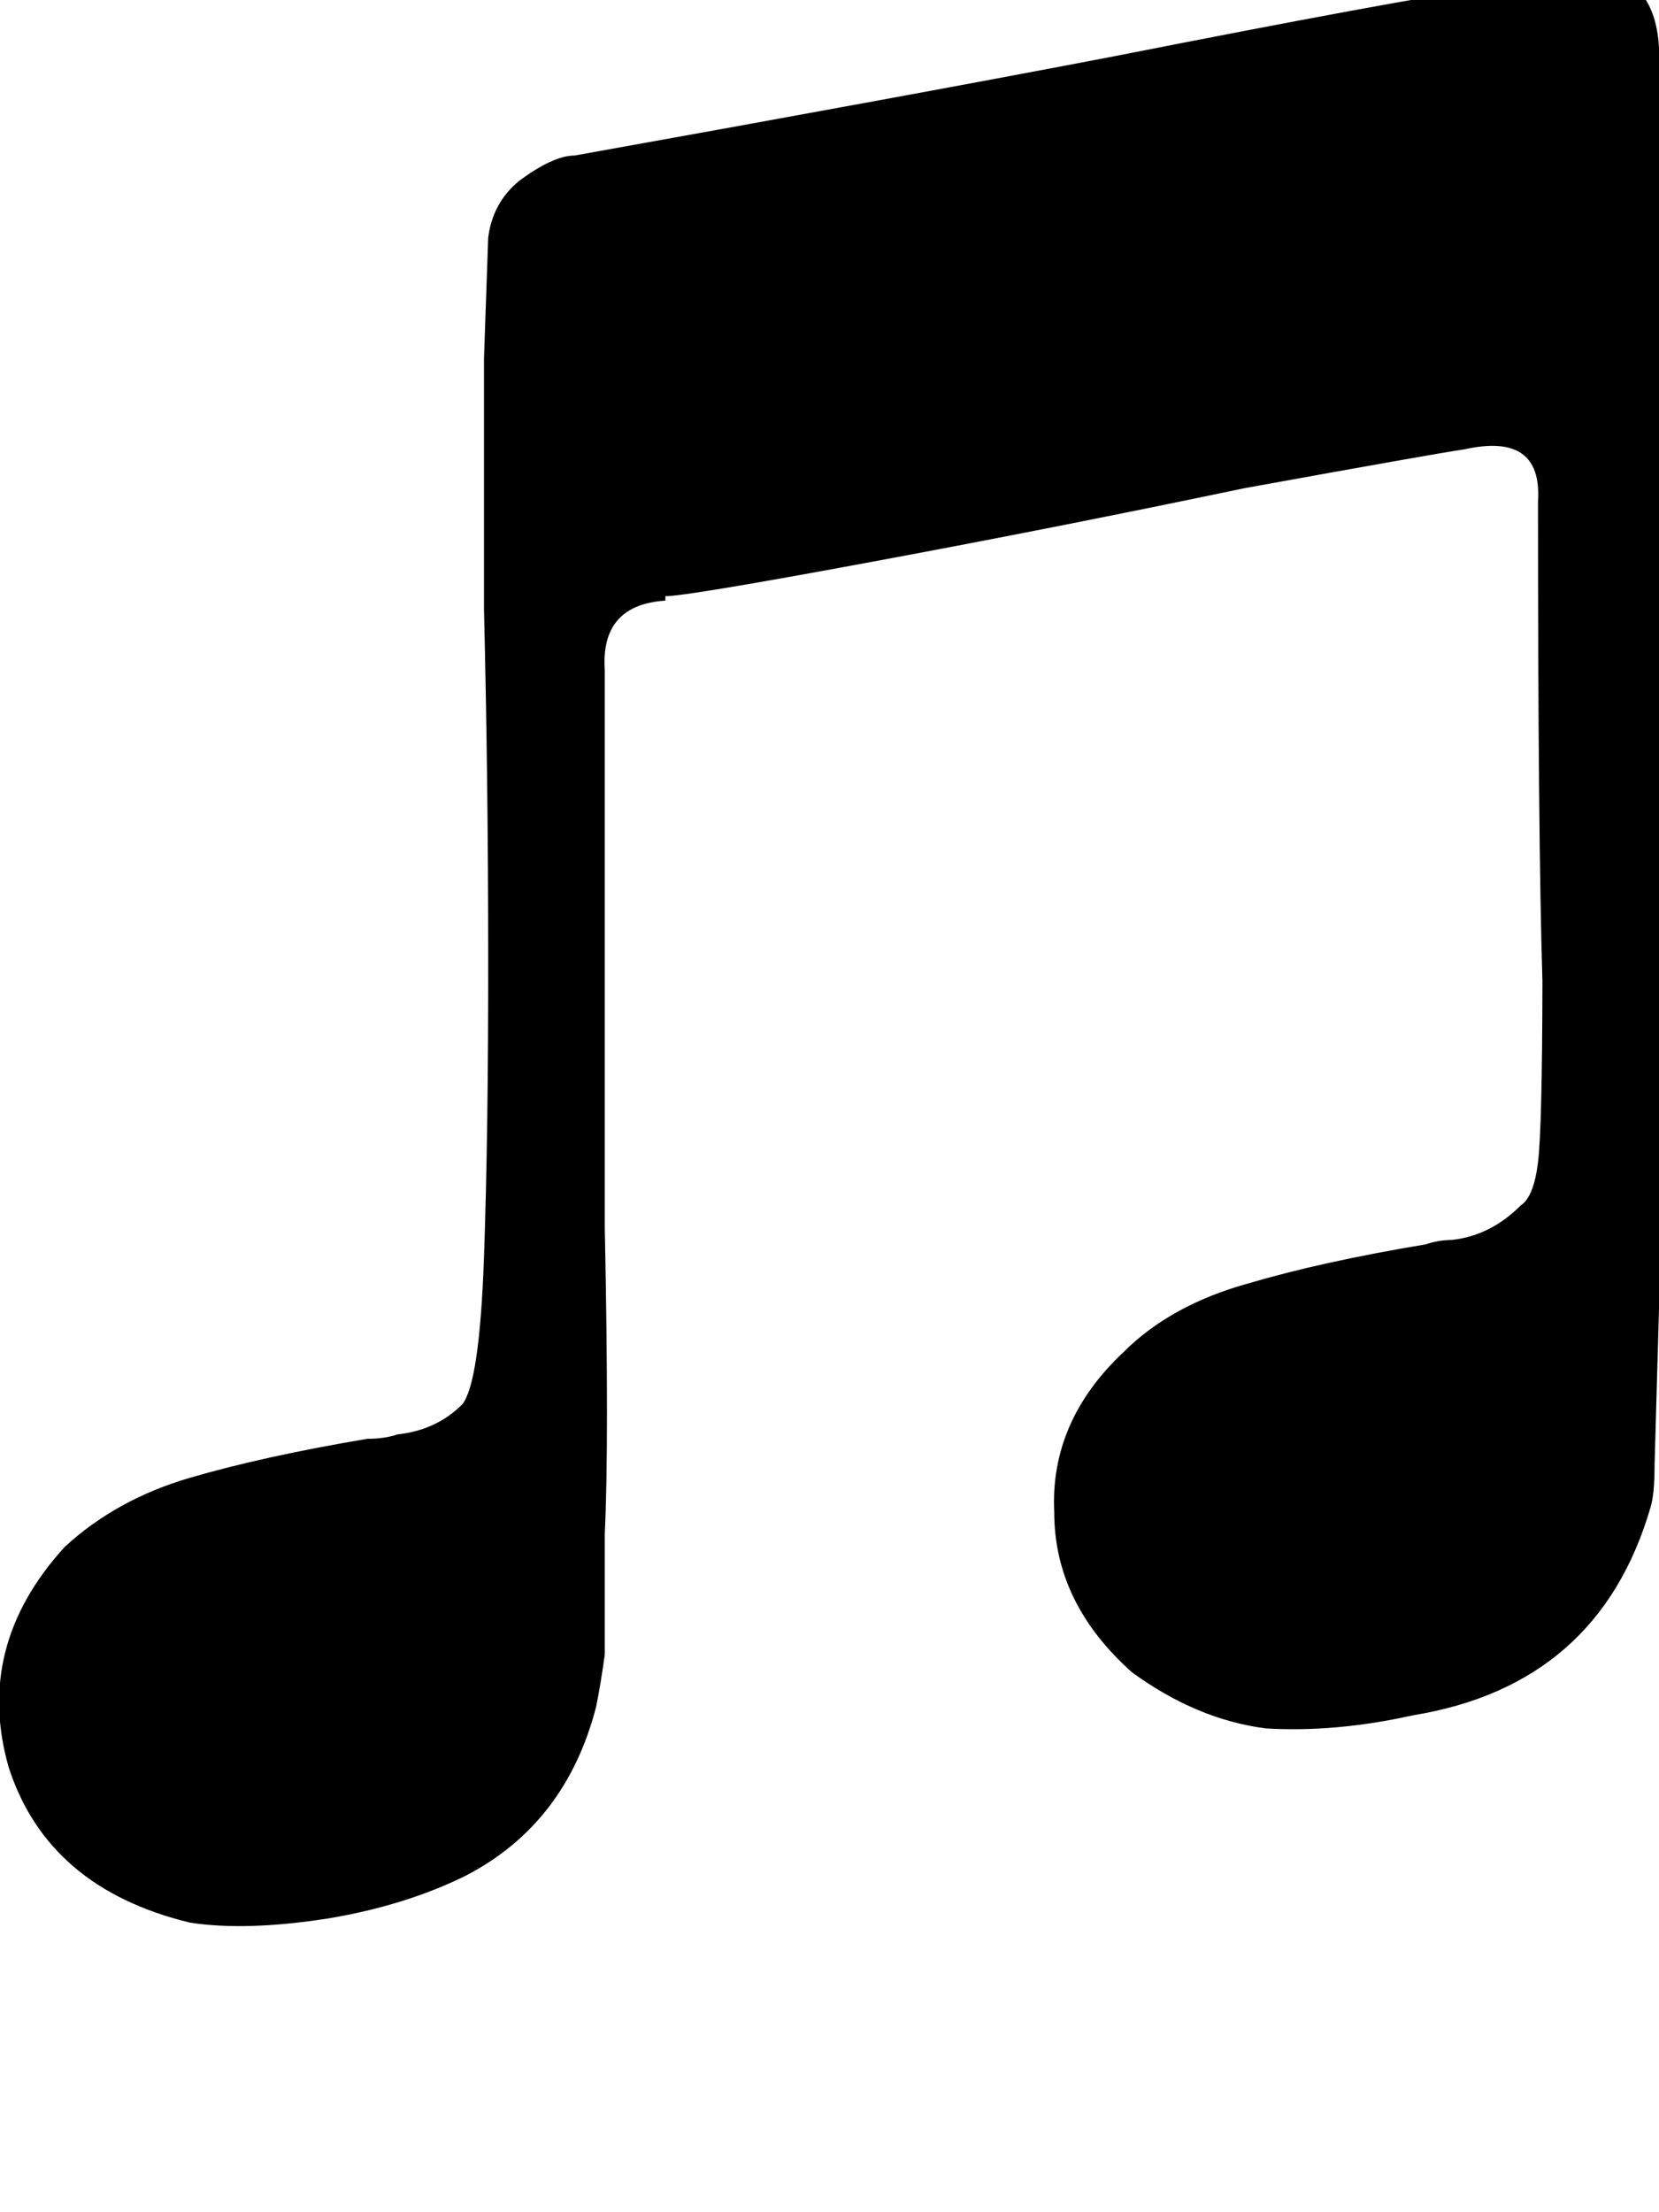 <svg height="1000" width="750" xmlns="http://www.w3.org/2000/svg"><path d="M746.1 681.6q-23.4 80.1 -107.4 93.8 -35.2 7.8 -66.4 5.9 -31.3 -4 -60.6 -25.4 -35.1 -31.3 -35.1 -72.3 -2 -41 31.2 -72.3 21.5 -21.5 56.7 -31.2 33.2 -9.8 80 -17.6 5.9 -2 11.8 -2 17.5 -1.9 31.2 -15.6 5.9 -3.9 7.8 -19.5t2 -82q-2 -64.5 -2 -216.8 2 -31.3 -33.2 -23.5 -13.7 2 -99.6 17.6 -84 17.6 -168 33.2t-93.7 15.6v2q-29.3 1.9 -27.4 31.2v252q2 97.6 0 138.7V748q-1.9 13.7 -3.9 23.5 -13.6 52.7 -58.6 76.2 -27.3 13.6 -62.5 19.5 -37.1 5.8 -62.5 1.9Q21.5 853.5 3.9 798.8q-15.6 -54.7 25.4 -99.6Q52.7 677.7 85.9 668T166 650.4q7.8 0 13.7 -2 17.6 -1.9 29.3 -13.6 7.8 -9.8 9.8 -66.4t1.9 -136.8q0 -78.1 -1.9 -156.2V162.1t1.9 -54.7q2 -15.6 13.7 -25.4Q250 70.3 259.8 70.3 412.1 43 503.9 25.4 632.8 0 673.8 -5.9l41 -7.8q33.2 0 35.2 35.2v570.3t-2 70.3q0 13.7 -1.9 19.5z"/></svg>